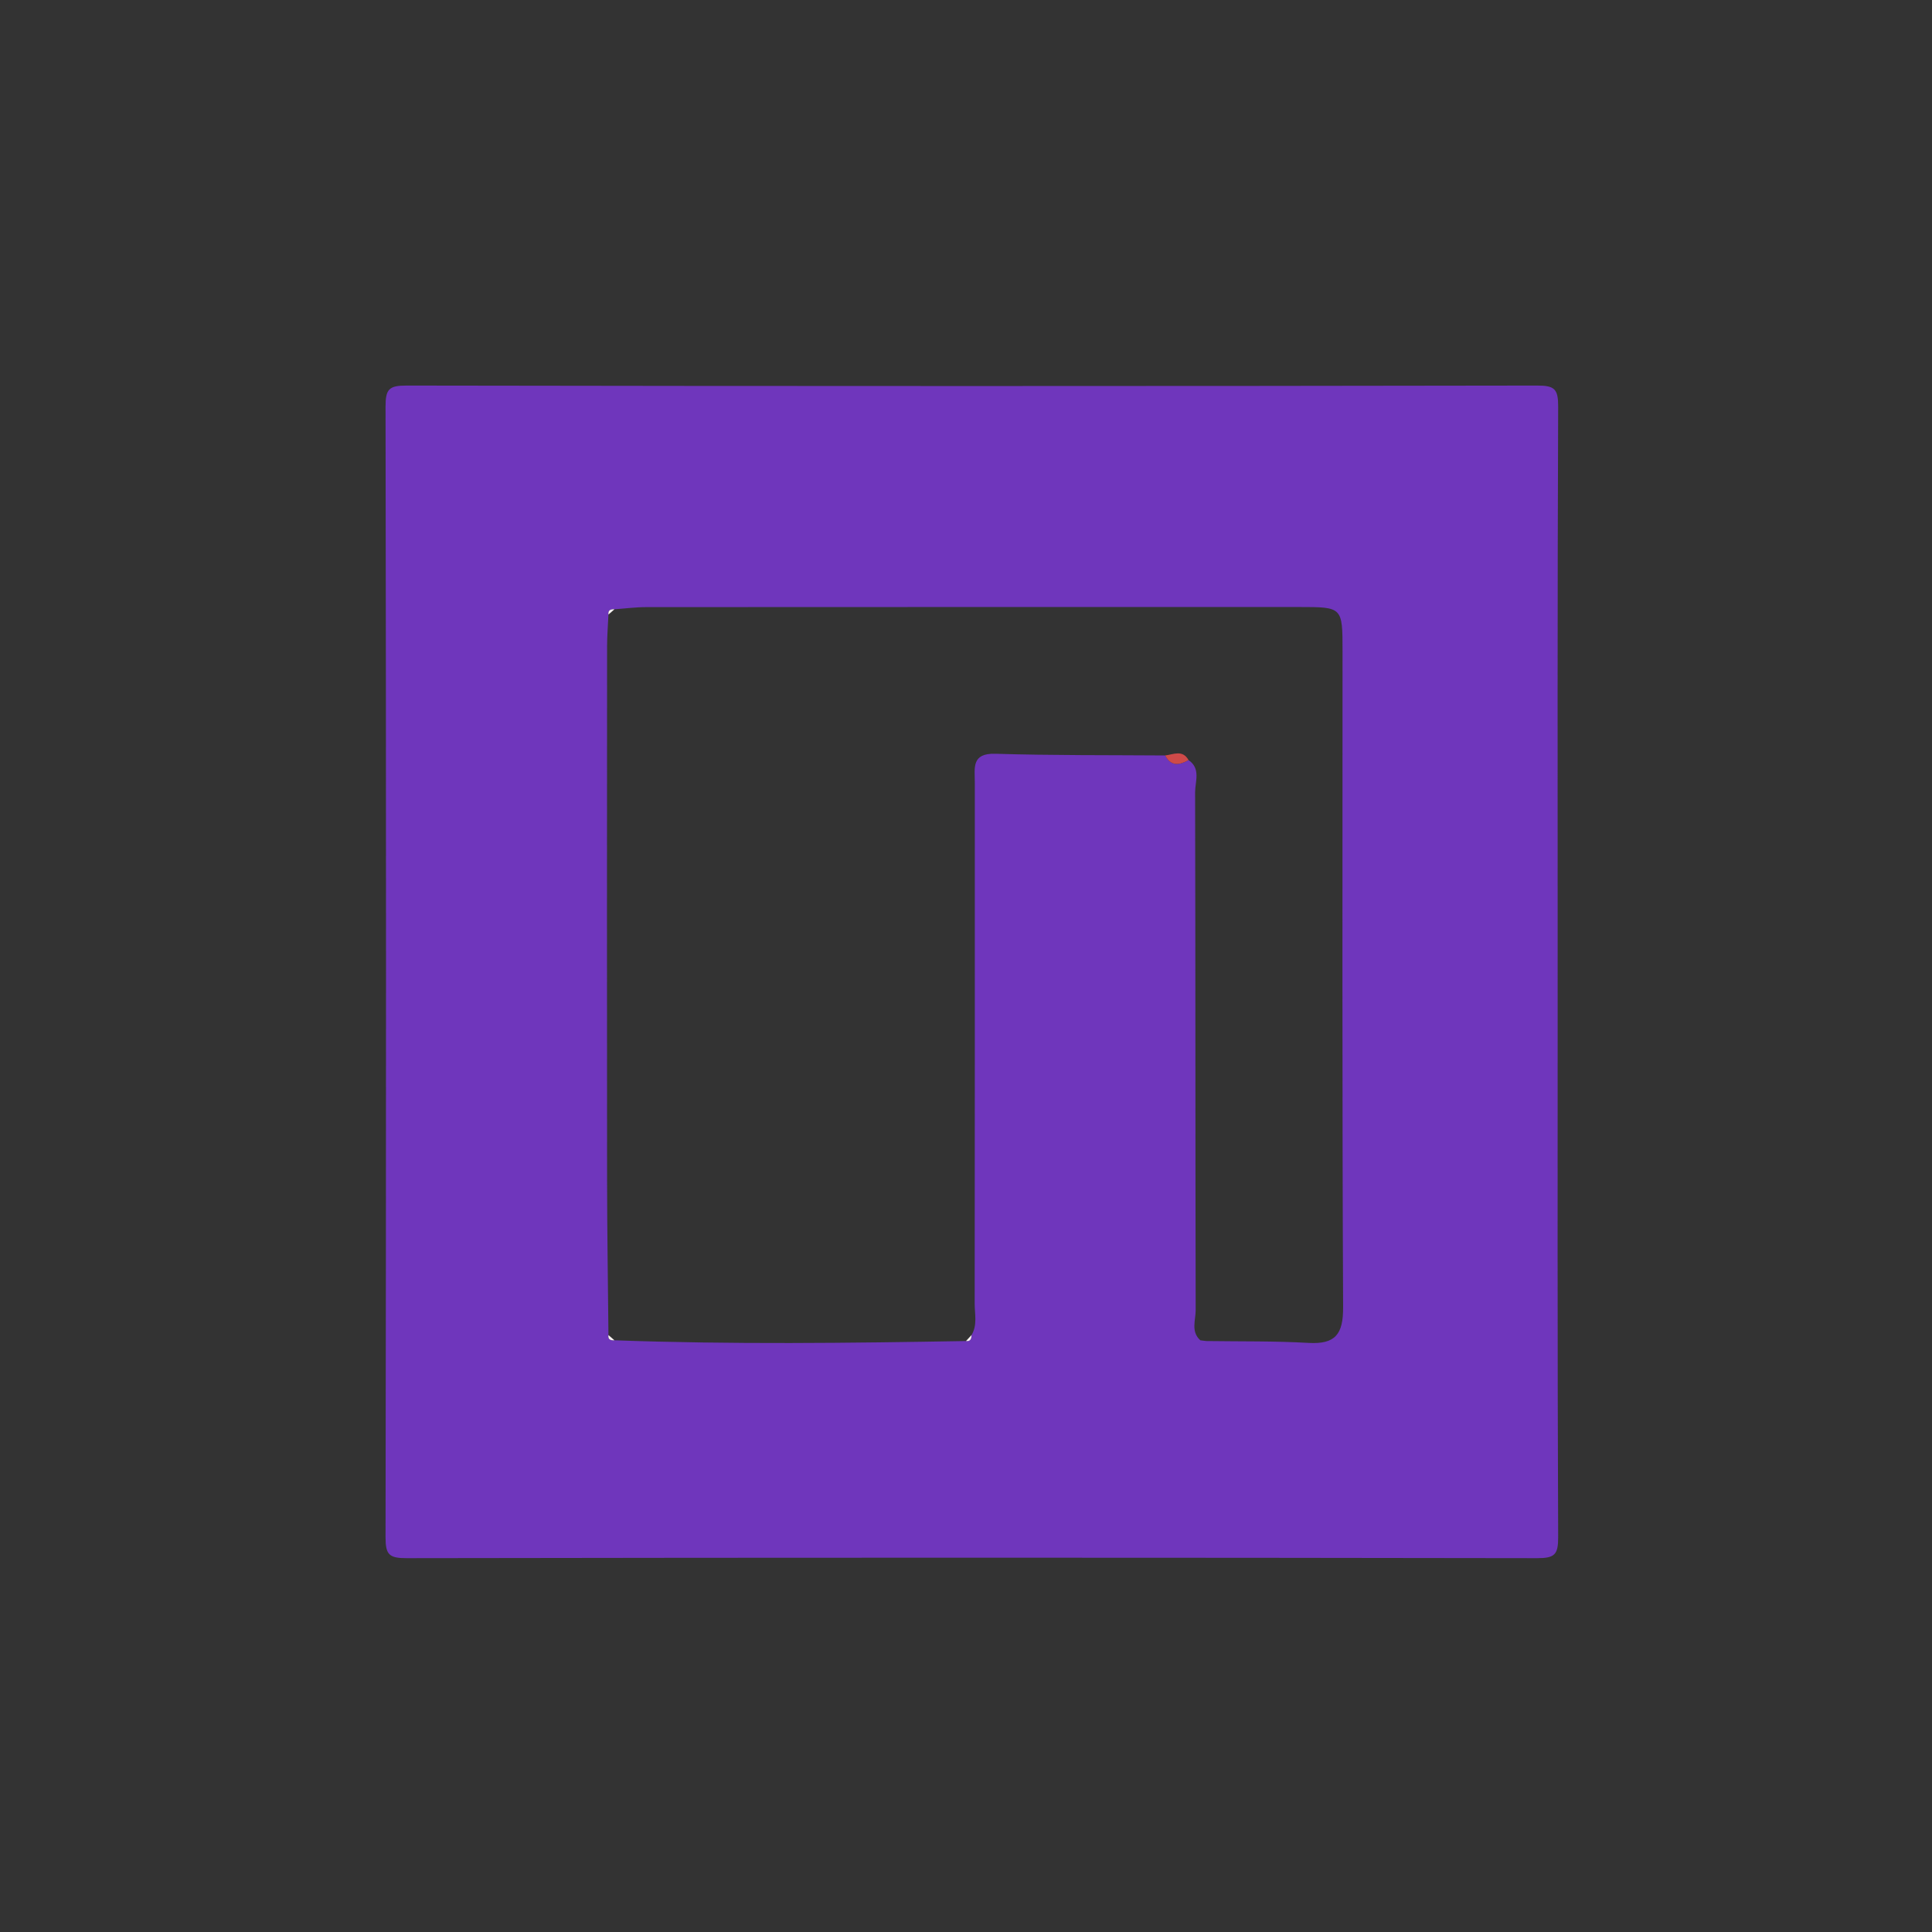 <?xml version="1.0" encoding="utf-8"?>
<!-- Generator: Adobe Illustrator 16.0.0, SVG Export Plug-In . SVG Version: 6.00 Build 0)  -->
<!DOCTYPE svg PUBLIC "-//W3C//DTD SVG 1.1//EN" "http://www.w3.org/Graphics/SVG/1.1/DTD/svg11.dtd">
<svg version="1.1" id="Layer_1" xmlns="http://www.w3.org/2000/svg" xmlns:xlink="http://www.w3.org/1999/xlink" x="0px" y="0px"
	 width="120px" height="120px" viewBox="0 0 120 120" enable-background="new 0 0 120 120" xml:space="preserve">
<rect x="0" y="0" width="120" height="120" fill="#333333" stroke="none"/>
<path fill-rule="evenodd" clip-rule="evenodd" fill="#6F36BC" d="M96.749,60.546c0,11.644-0.018,23.287,0.031,34.93
	c0.005,1.086-0.219,1.306-1.305,1.304c-23.408-0.039-46.815-0.039-70.224,0c-1.085,0.002-1.306-0.218-1.304-1.303
	c0.039-23.408,0.039-46.816,0-70.225c-0.002-1.086,0.219-1.306,1.304-1.304c23.408,0.039,46.815,0.039,70.224,0
	c1.086-0.002,1.31,0.218,1.305,1.304C96.731,37.017,96.749,48.781,96.749,60.546z M38.167,37.843
	c-0.227-0.007-0.407,0.038-0.375,0.327c-0.029,0.662-0.085,1.323-0.085,1.985c-0.006,11.057-0.011,22.112,0,33.169
	c0.003,3.199,0.056,6.398,0.085,9.599c-0.039,0.295,0.145,0.335,0.373,0.325C45.442,83.511,52.722,83.42,60,83.294
	c0.292,0.038,0.334-0.155,0.347-0.375c0.37-0.621,0.191-1.304,0.192-1.955c0.012-10.791,0.009-21.582,0.008-32.374
	c0-0.896-0.22-1.818,1.28-1.772c3.512,0.107,7.027,0.079,10.541,0.105c0.367,0.695,0.889,0.604,1.455,0.287
	c0.775,0.532,0.405,1.335,0.407,2.002c0.026,10.722,0.012,21.444,0.035,32.166c0.001,0.62-0.313,1.33,0.292,1.872
	c0.12,0.015,0.24,0.029,0.361,0.044c2.119,0.031,4.243-0.005,6.357,0.116c1.683,0.095,2.156-0.552,2.148-2.221
	c-0.064-13.583-0.036-27.167-0.036-40.75c0-2.732-0.001-2.735-2.671-2.736c-13.522-0.001-27.046-0.002-40.568,0.006
	C39.488,37.709,38.827,37.797,38.167,37.843z"/>
<path fill-rule="evenodd" clip-rule="evenodd" fill="#CF4A49" d="M72.368,46.923c0.516-0.06,1.083-0.378,1.455,0.287
	C73.257,47.527,72.735,47.618,72.368,46.923z"/>
<path fill-rule="evenodd" clip-rule="evenodd" fill="#FCF5F5" d="M38.167,37.843c-0.125,0.109-0.25,0.218-0.375,0.327
	C37.76,37.881,37.94,37.836,38.167,37.843z"/>
<path fill-rule="evenodd" clip-rule="evenodd" fill="#FCF5F5" d="M37.792,82.923c0.124,0.108,0.248,0.217,0.373,0.325
	C37.937,83.258,37.753,83.218,37.792,82.923z"/>
<path fill-rule="evenodd" clip-rule="evenodd" fill="#FCF5F5" d="M60,83.294c0.115-0.125,0.23-0.251,0.347-0.375
	C60.334,83.139,60.292,83.332,60,83.294z"/>
<path fill-rule="evenodd" clip-rule="evenodd" fill="#FCF5F5" d="M74.558,83.25c0.12,0.015,0.24,0.029,0.361,0.044
	C74.798,83.279,74.678,83.265,74.558,83.25z"/>
</svg>
